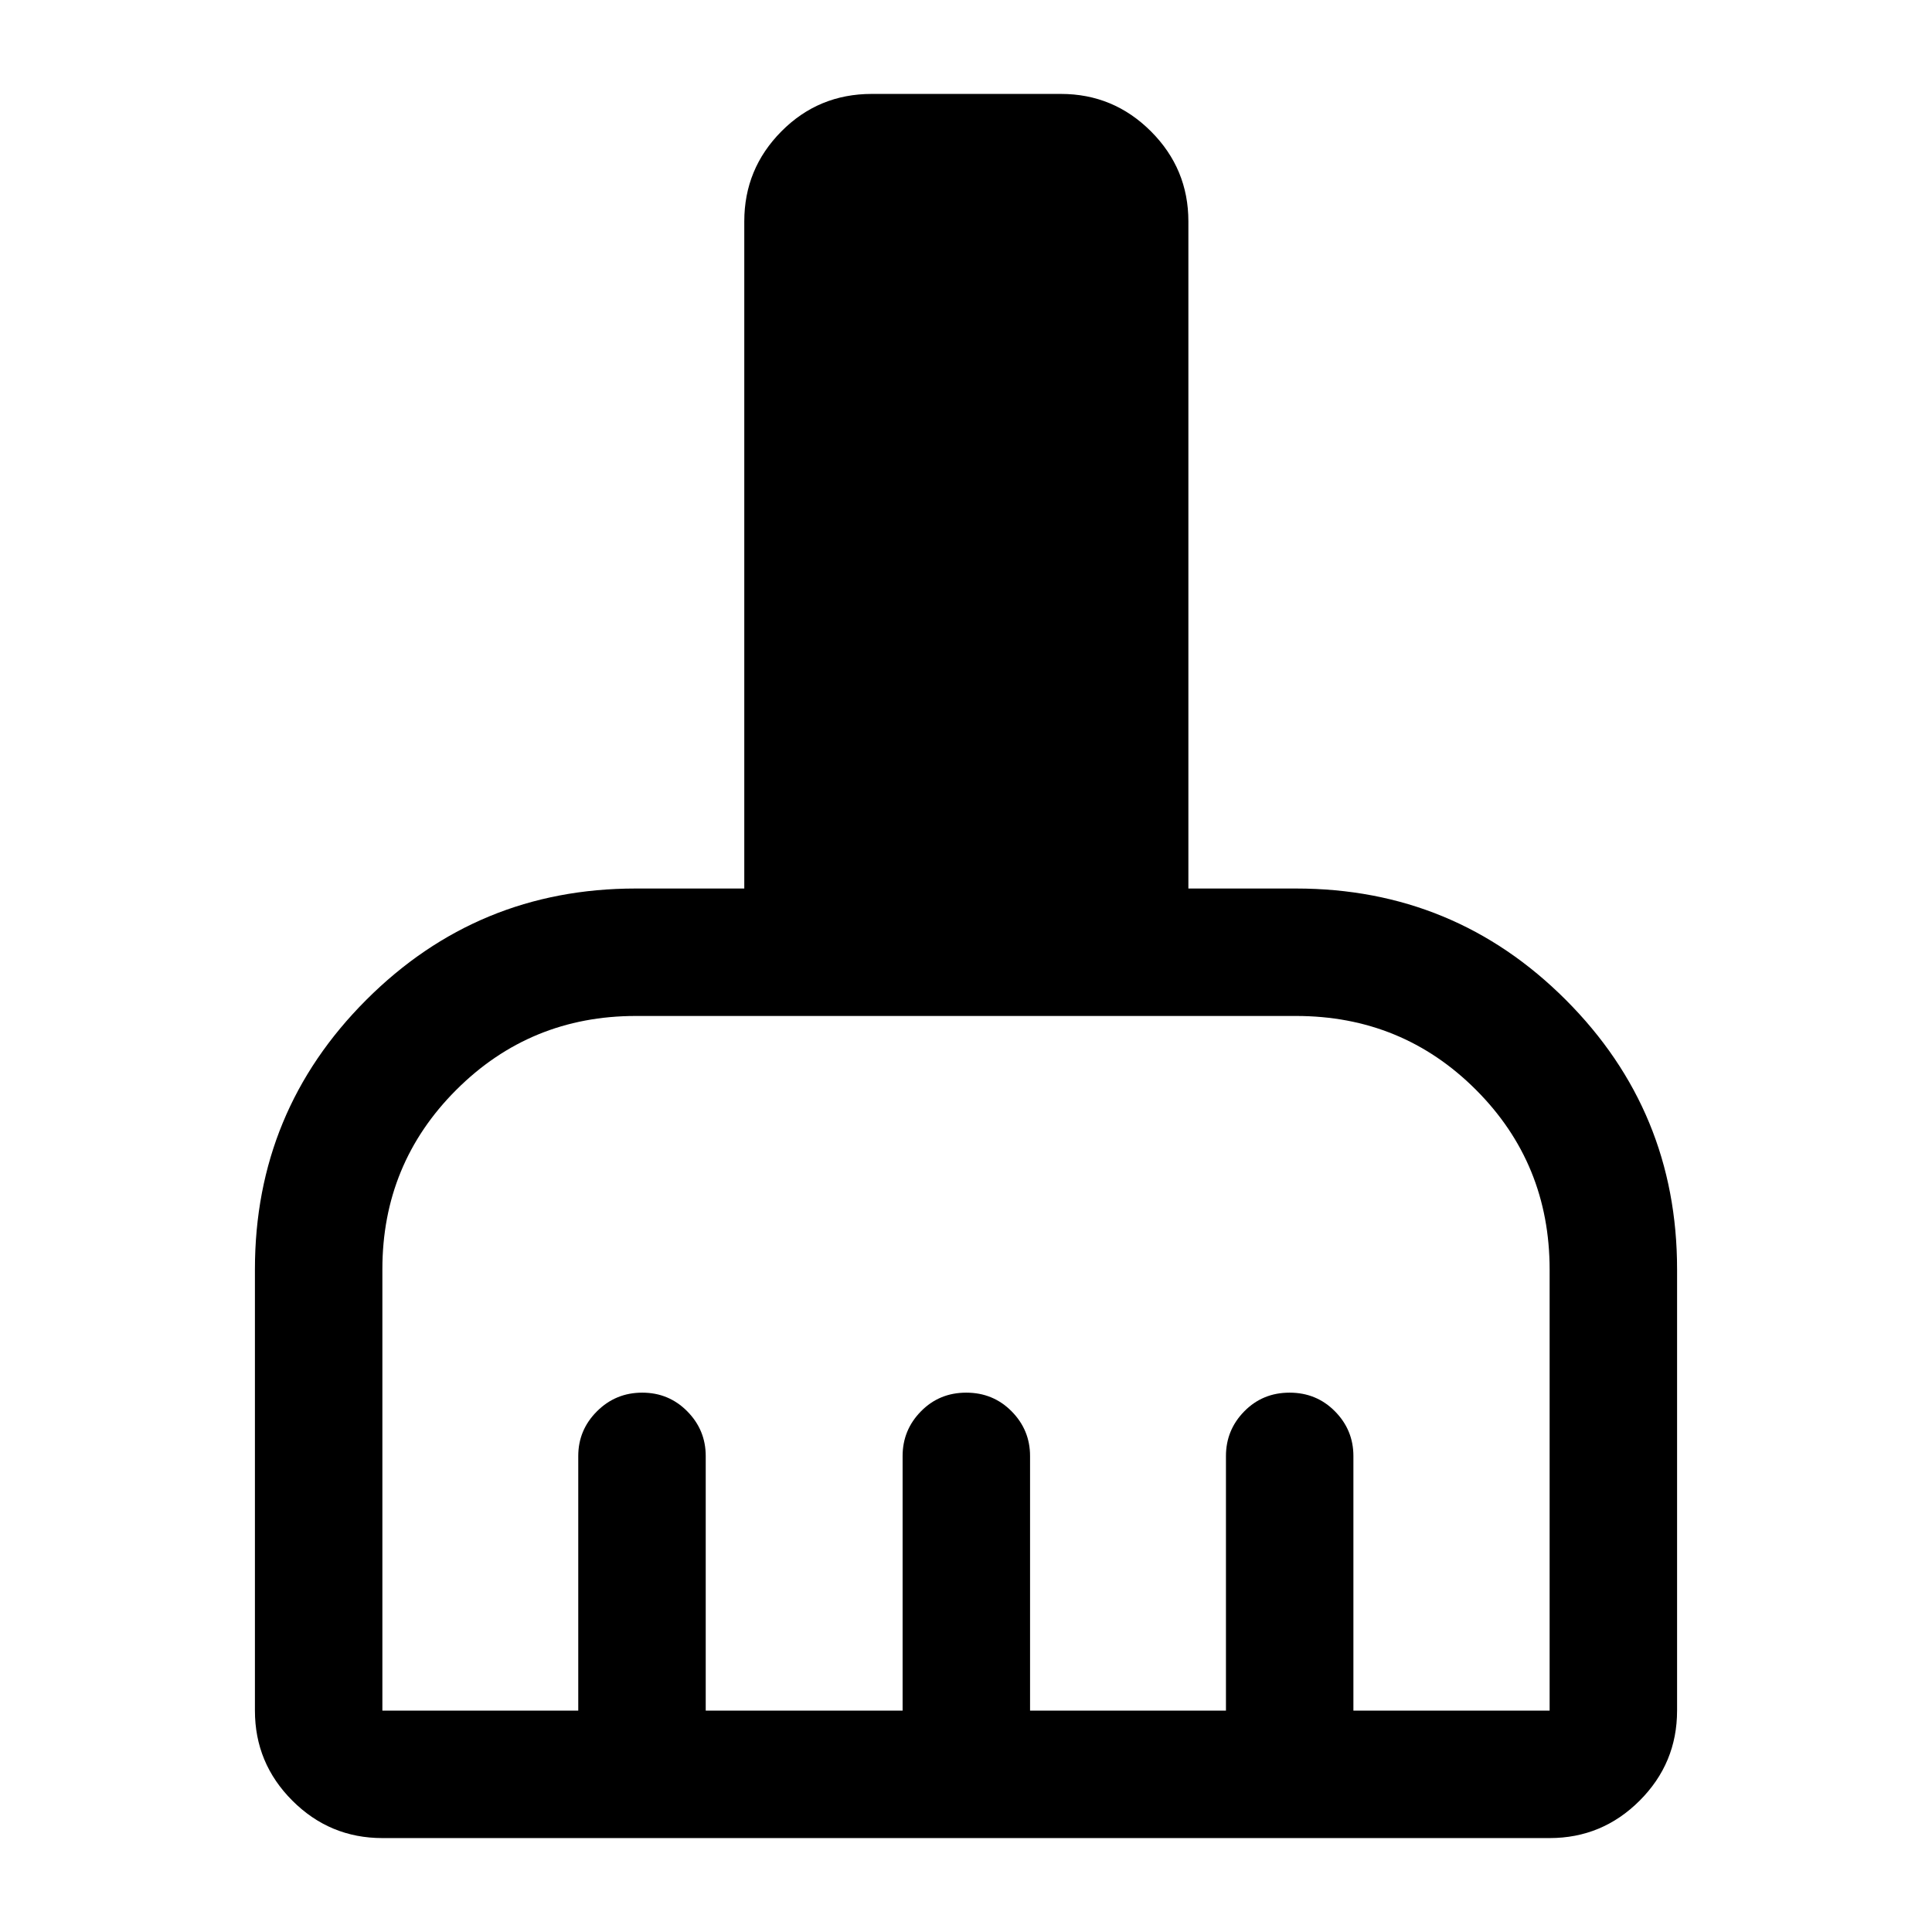 <svg xmlns="http://www.w3.org/2000/svg" height="40" viewBox="0 -960 960 960" width="40"><path d="M190-46.67q-26.13 0-44.73-18.6-18.6-18.6-18.6-44.73v-219.33q0-78.51 55.33-133.84t133.83-55.33h54V-850q0-26.13 18.45-44.73 18.45-18.6 44.89-18.6h94q26.12 0 44.73 18.6 18.6 18.6 18.6 44.73v331.5H644q78.74 0 134.04 55.33 55.29 55.33 55.29 133.84V-110q0 26.13-18.6 44.73-18.6 18.6-44.73 18.6H190Zm0-63.33h97.33v-126.5q0-12.95 9.29-22.22 9.28-9.28 22.5-9.28 13.21 0 22.38 9.28 9.17 9.27 9.17 22.22V-110h97.83v-126.5q0-12.95 9.12-22.22 9.11-9.28 22.5-9.28 13.38 0 22.55 9.28 9.16 9.27 9.16 22.22V-110h97.34v-126.5q0-12.95 9.11-22.22 9.12-9.28 22.5-9.28 13.39 0 22.55 9.28 9.17 9.27 9.17 22.22V-110H770v-219.13q0-52.76-36.65-89.4-36.66-36.64-89.36-36.64H315.98q-52.49 0-89.24 36.7Q190-381.76 190-329.33V-110Z"/></svg>